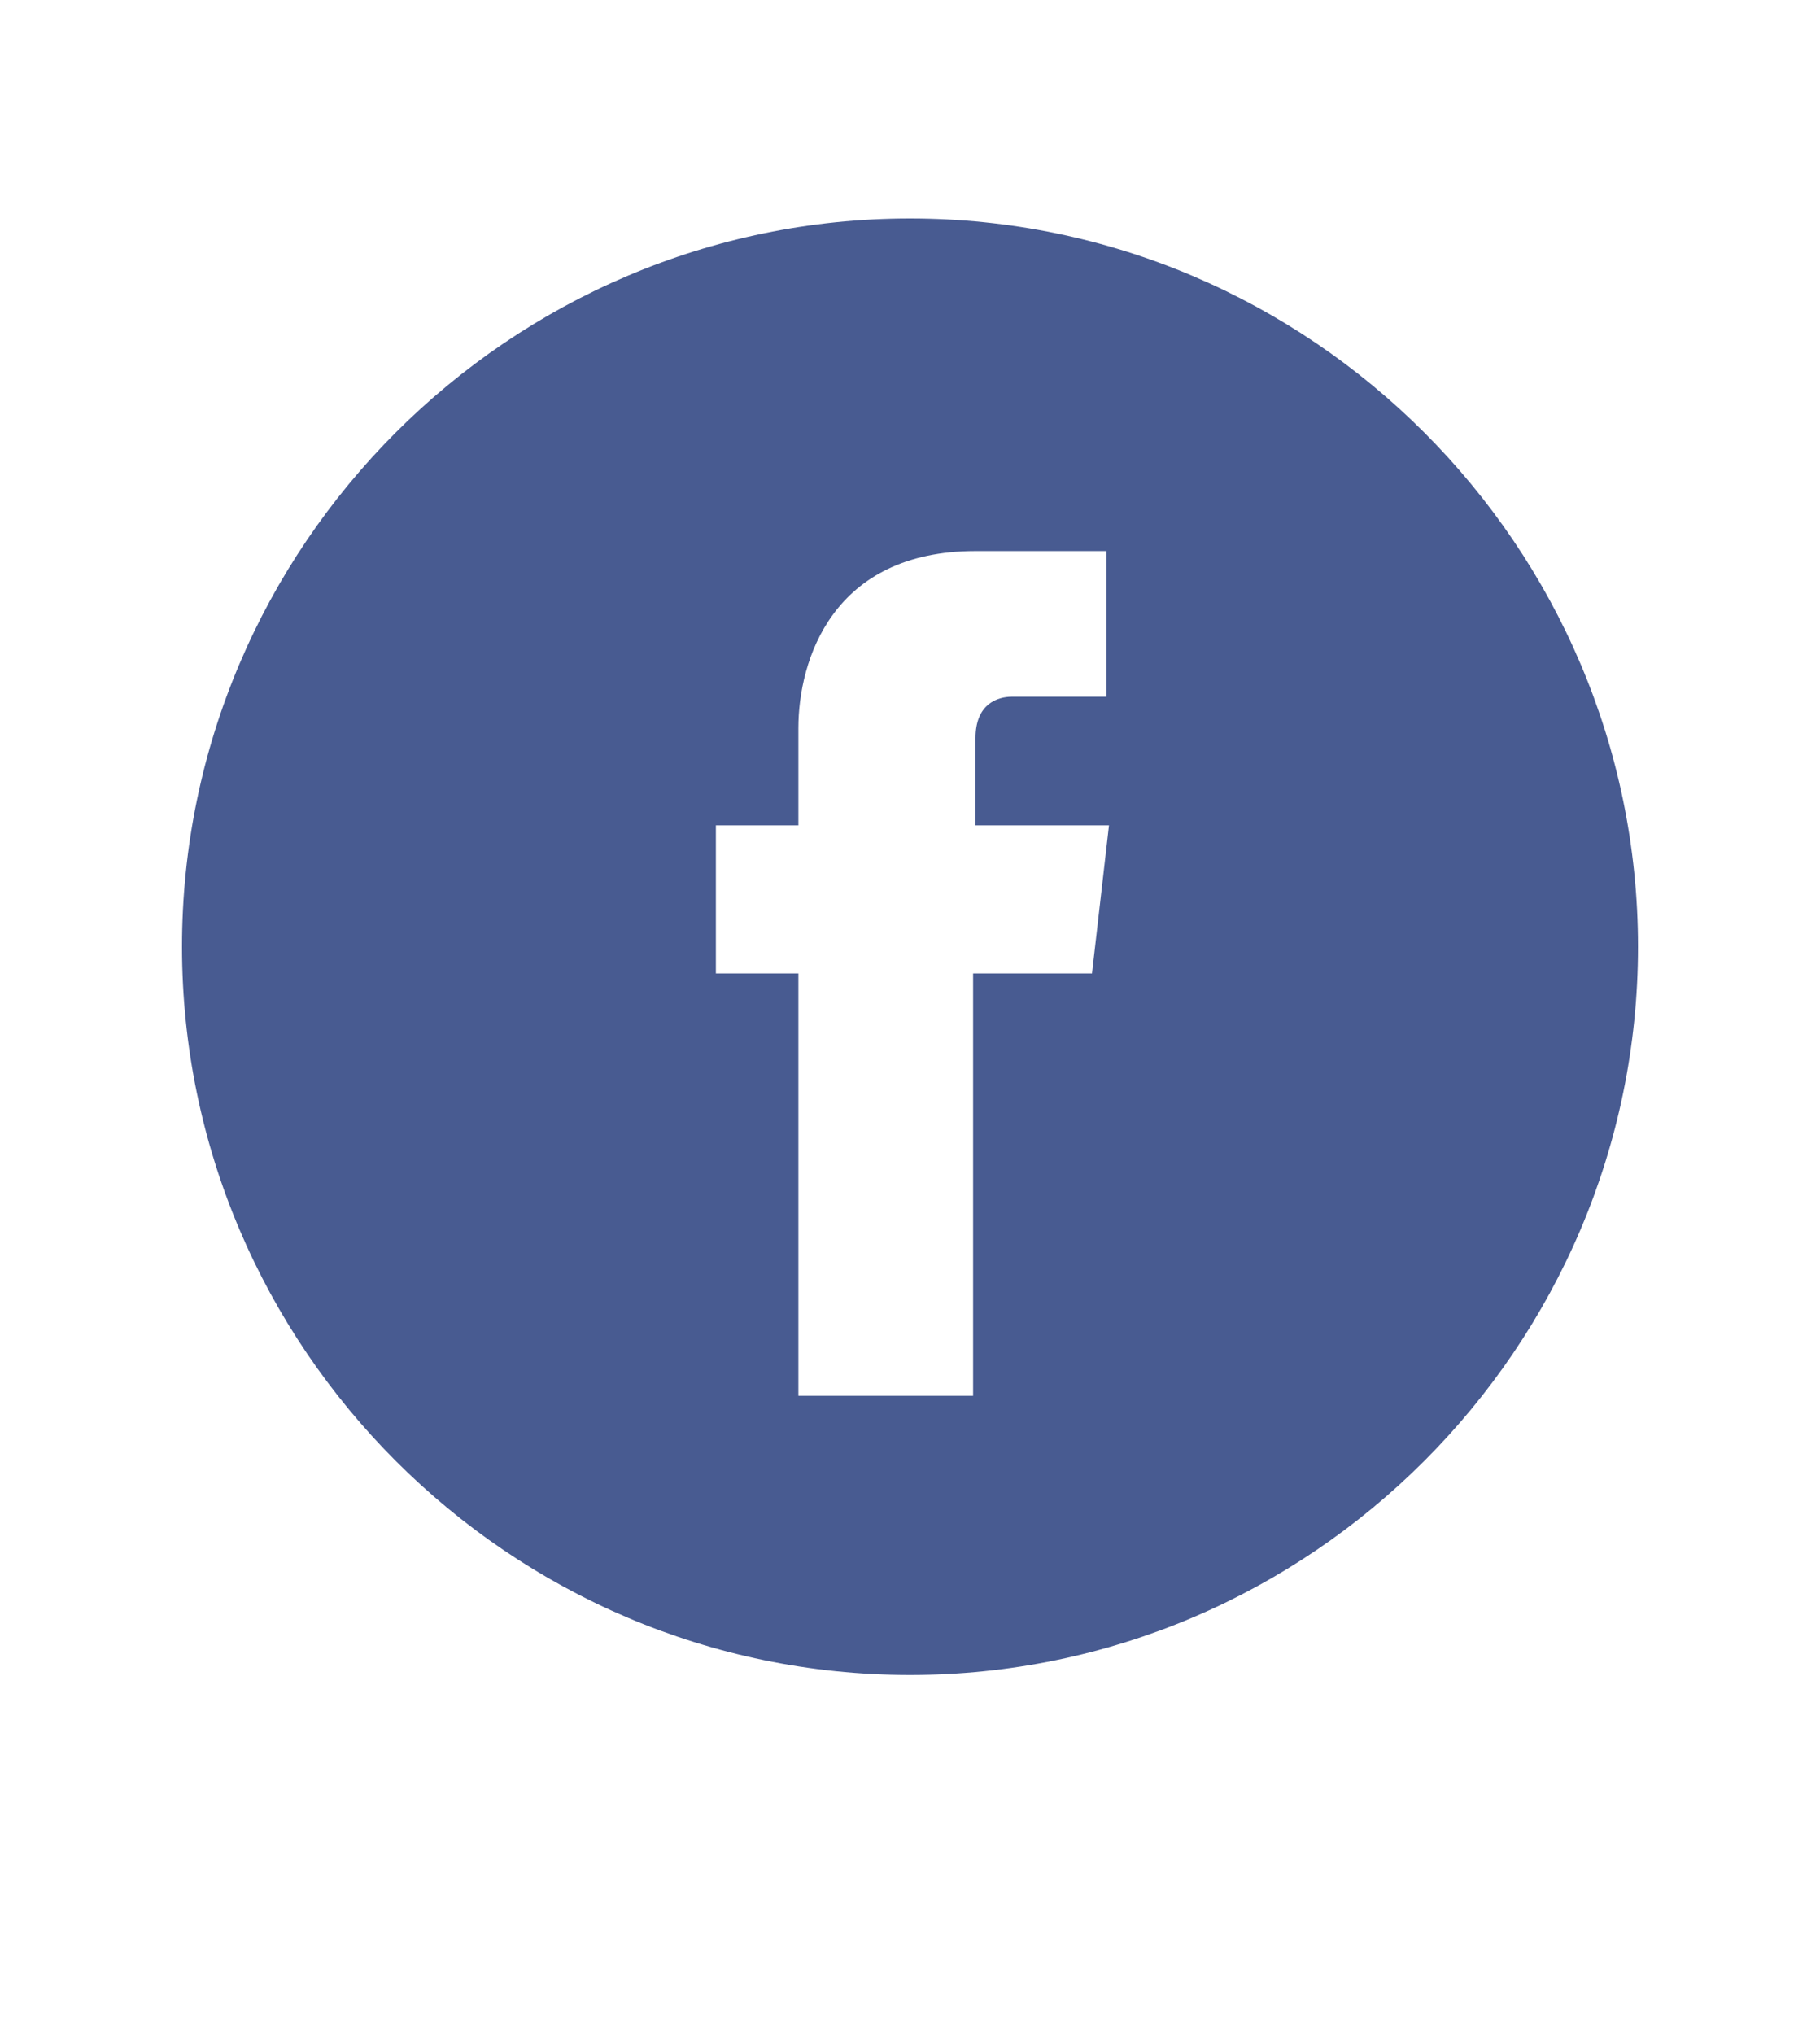 <?xml version="1.0" encoding="utf-8"?>
<!-- Generator: Adobe Illustrator 21.0.2, SVG Export Plug-In . SVG Version: 6.00 Build 0)  -->
<svg version="1.0" id="Layer_1" xmlns="http://www.w3.org/2000/svg" xmlns:xlink="http://www.w3.org/1999/xlink" x="0px" y="0px"
	 viewBox="0 0 75 83.8" style="enable-background:new 0 0 75 83.8;" xml:space="preserve">
<style type="text/css">
	.st0{fill:#FFFFFF;}
	.st1{fill:#485B91;}
</style>
<rect class="st0" width="75" height="83.8"/>
<g>
	<g>
		<path class="st1" d="M37.5,9C21,9,7.5,22.5,7.5,39c0,16.5,13.5,30,30,30c16.5,0,30-13.5,30-30C67.5,22.5,54,9,37.5,9z M45,40.1
			h-4.9c0,7.8,0,17.4,0,17.4h-7.2c0,0,0-9.5,0-17.4h-3.4v-6.1h3.4v-4c0-2.8,1.4-7.3,7.3-7.3l5.4,0v6c0,0-3.3,0-3.9,0
			c-0.6,0-1.5,0.3-1.5,1.7v3.6h5.5L45,40.1z"/>
	</g>
</g>
</svg>
